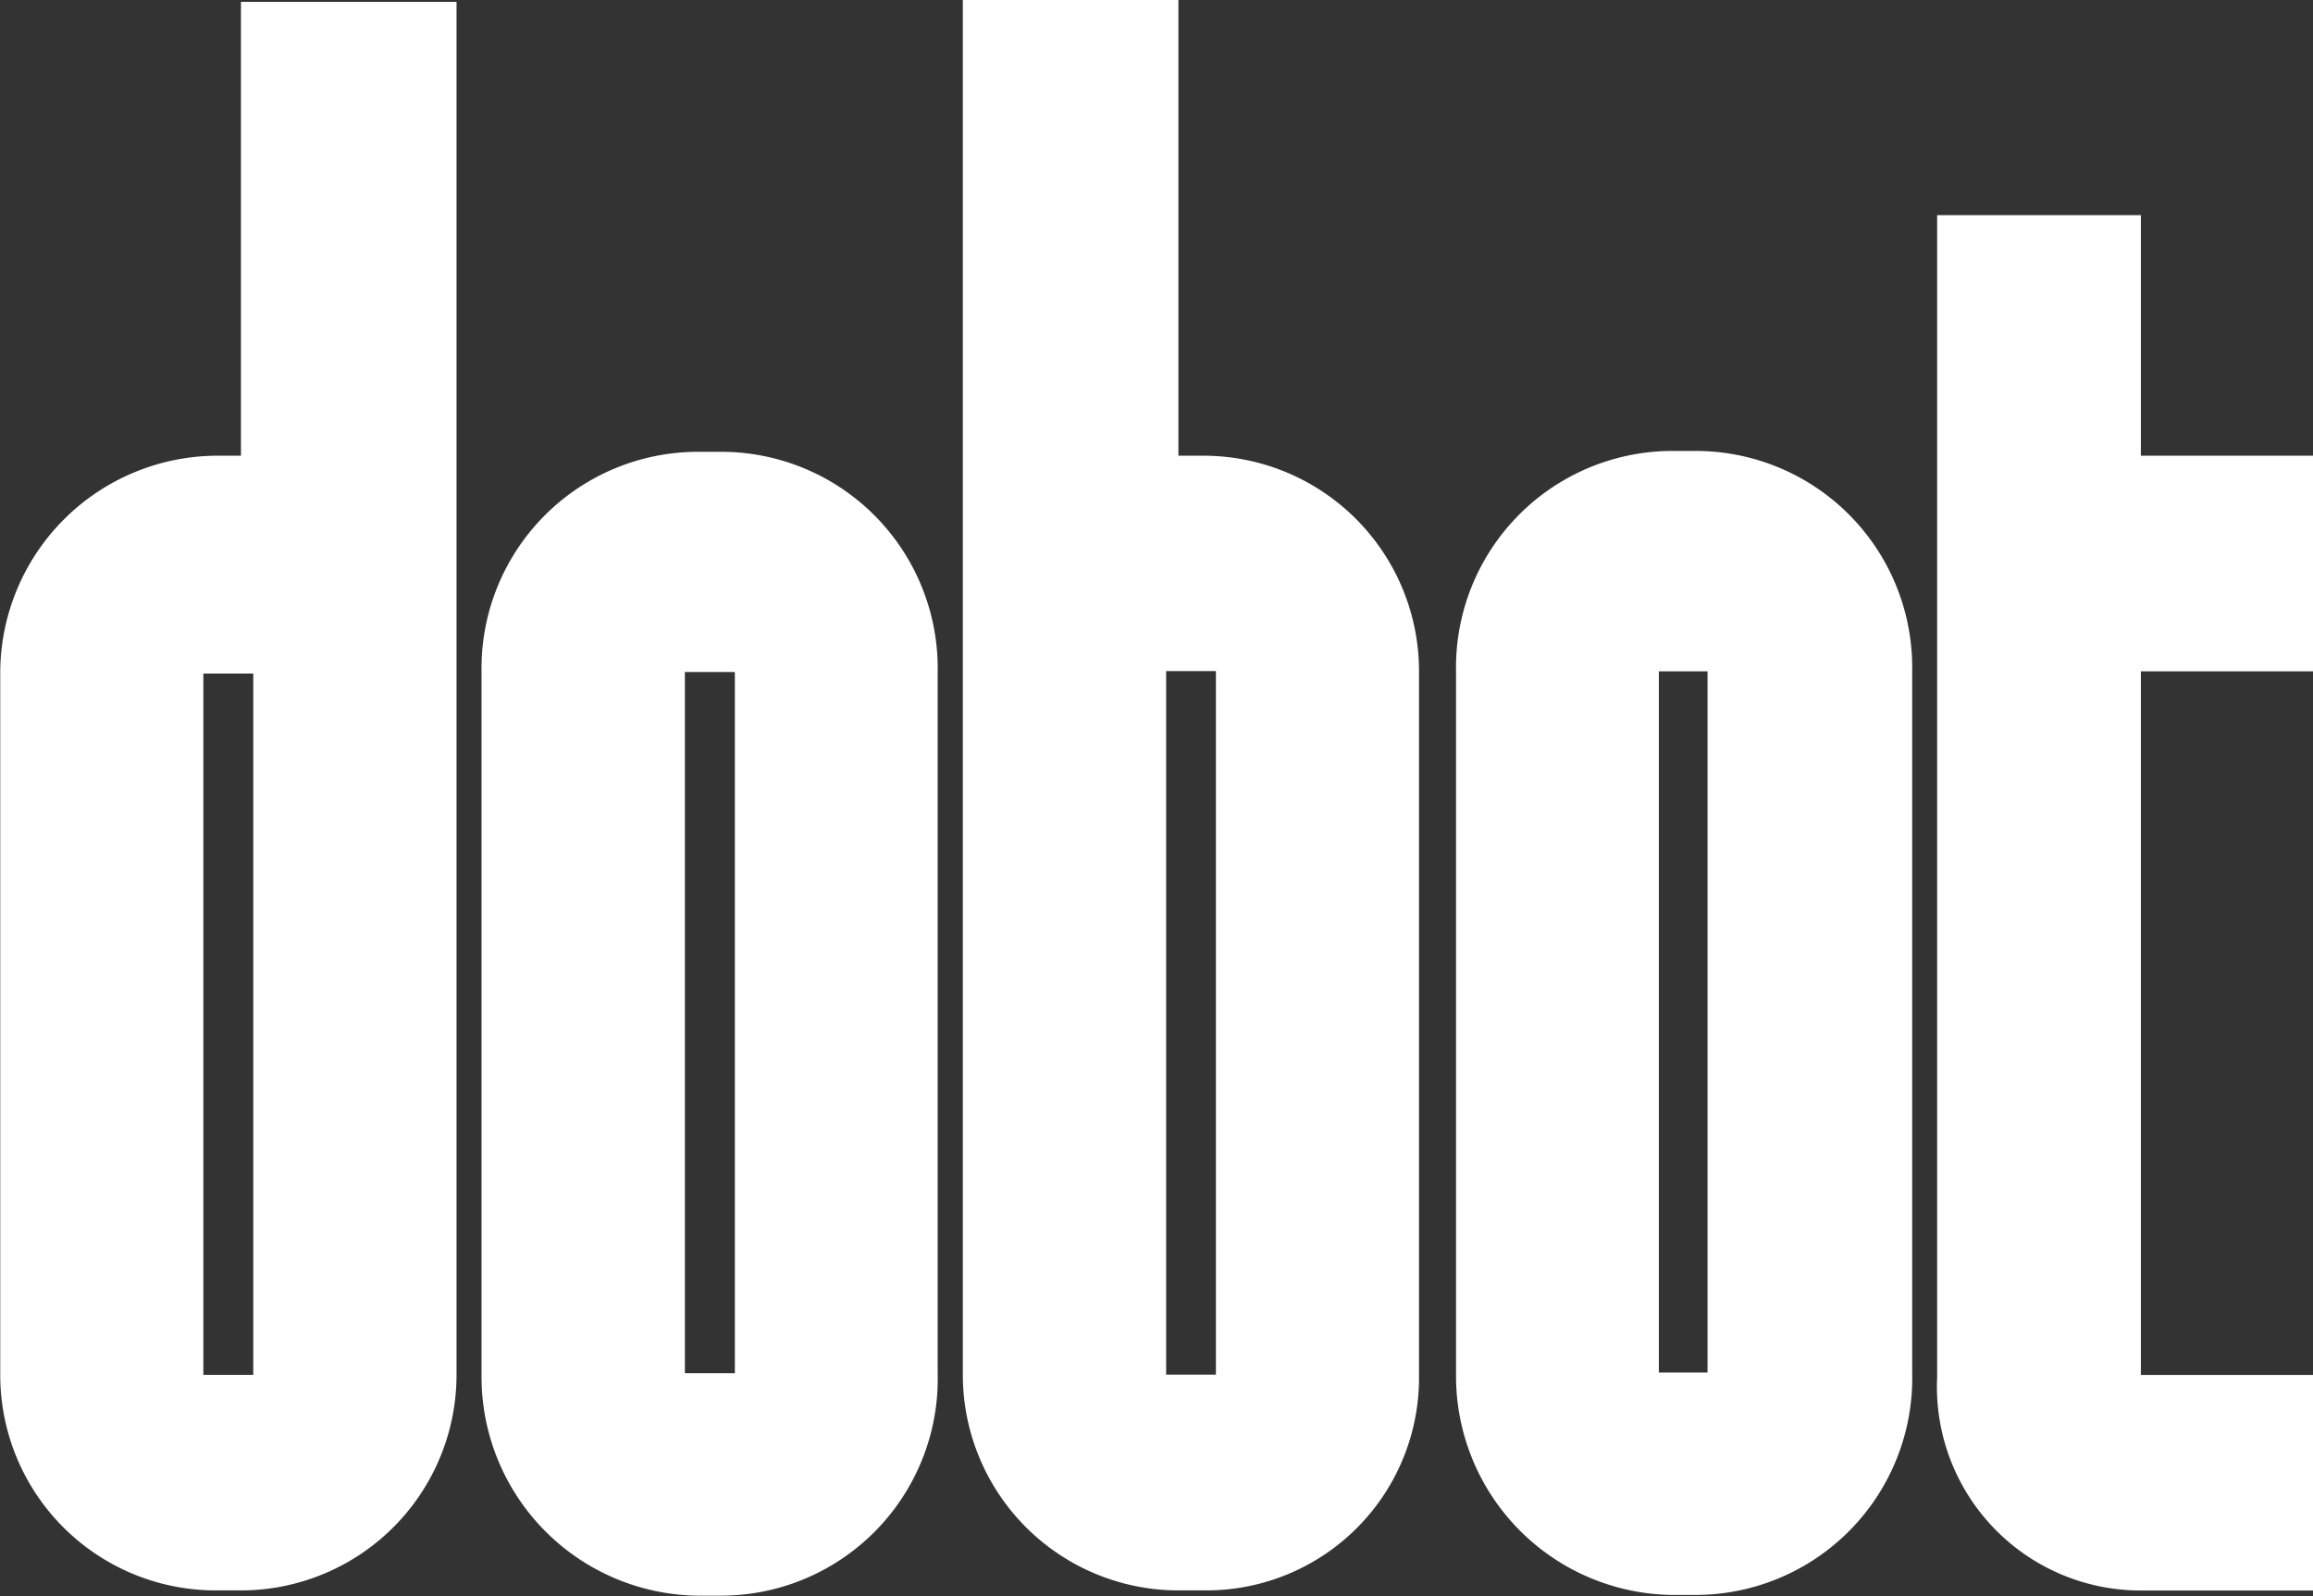 <svg xmlns="http://www.w3.org/2000/svg" width="48" height="33.125" viewBox="0 0 48 33.125">
  <rect x="0" y="0" width="48" height="33.125" fill="#333333" stroke="none"/>
  <defs>
    <style>
      .cls-1 {
        fill: #fff;
        fill-rule: evenodd;
      }
    </style>
  </defs>
  <path id="Logo" class="cls-1" d="M100.479,58.285a4.471,4.471,0,0,1-4.474-4.474V39.259a4.513,4.513,0,0,1,4.474-4.521H101V25.319h4.474V53.807A4.475,4.475,0,0,1,101,58.285h-0.518Zm0.777-4.474V39.259H100.22V53.812h1.036Zm4.737-14.585a4.493,4.493,0,0,1,4.474-4.569h0.518a4.493,4.493,0,0,1,4.474,4.569V53.778a4.5,4.5,0,0,1-4.474,4.616h-0.518a4.543,4.543,0,0,1-4.474-4.521V39.226Zm5.257,14.552V39.226h-1.037V53.778h1.037Zm4.731,0.029V25.272h4.474v9.466h0.519a4.473,4.473,0,0,1,4.474,4.475V53.906a4.413,4.413,0,0,1-4.427,4.379h-0.566A4.475,4.475,0,0,1,115.981,53.807Zm5.252,0v-14.6H120.2v14.6h1.037Zm4.983-14.6a4.493,4.493,0,0,1,4.474-4.568h0.518a4.493,4.493,0,0,1,4.474,4.568V53.764a4.5,4.5,0,0,1-4.474,4.615H130.69a4.543,4.543,0,0,1-4.474-4.521V39.212Zm5.219,14.552V39.212h-1.01V53.764h1.01ZM136.2,29.746h4.228v4.992h3.579v4.475h-3.579v14.6h3.579v4.474h-3.579a4.228,4.228,0,0,1-4.228-4.427V29.746Z" transform="translate(-96 -25.281)"/>
</svg>
